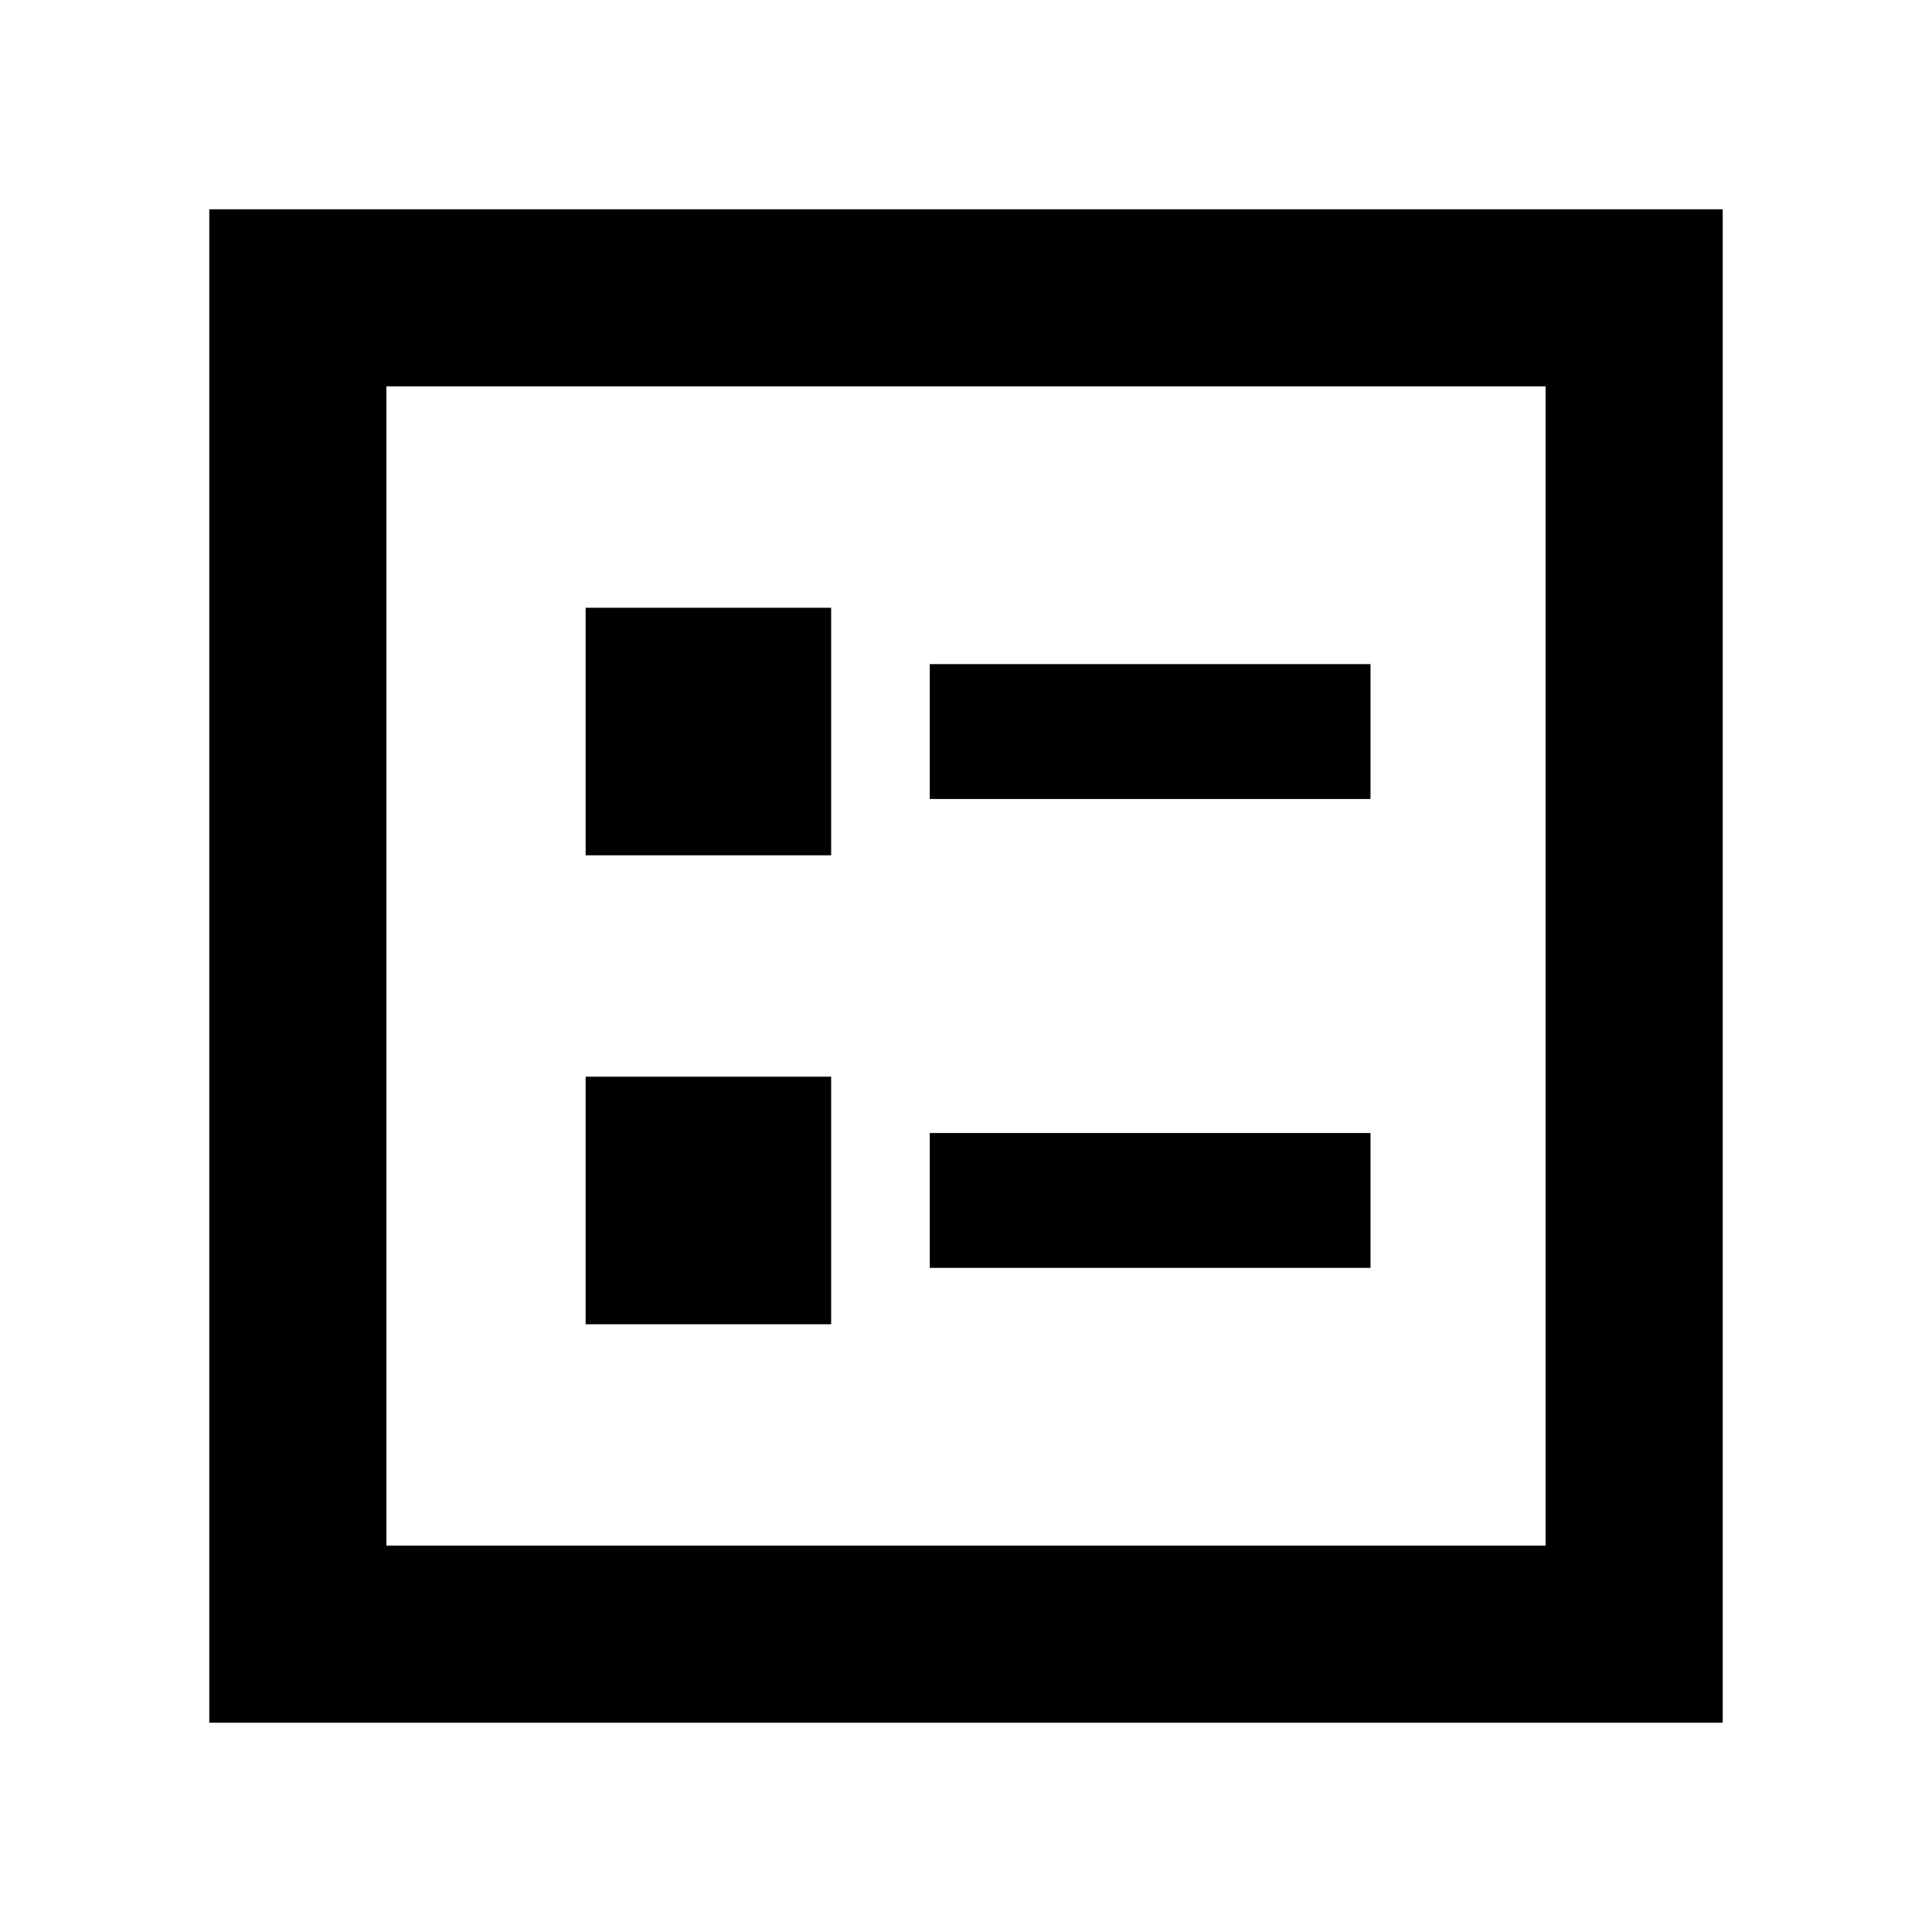 <svg xmlns="http://www.w3.org/2000/svg" height="40" width="40"><path d="M19.25 16.542h9.125V13.75H19.25Zm0 9.708h9.125v-2.792H19.25Zm-7.125-8.542h5.083v-5.125h-5.083Zm0 9.709h5.083v-5.125h-5.083Zm-7.792 8.25V4.333h31.334v31.334ZM8 32h24V8H8Zm0 0V8v24Z"/></svg>